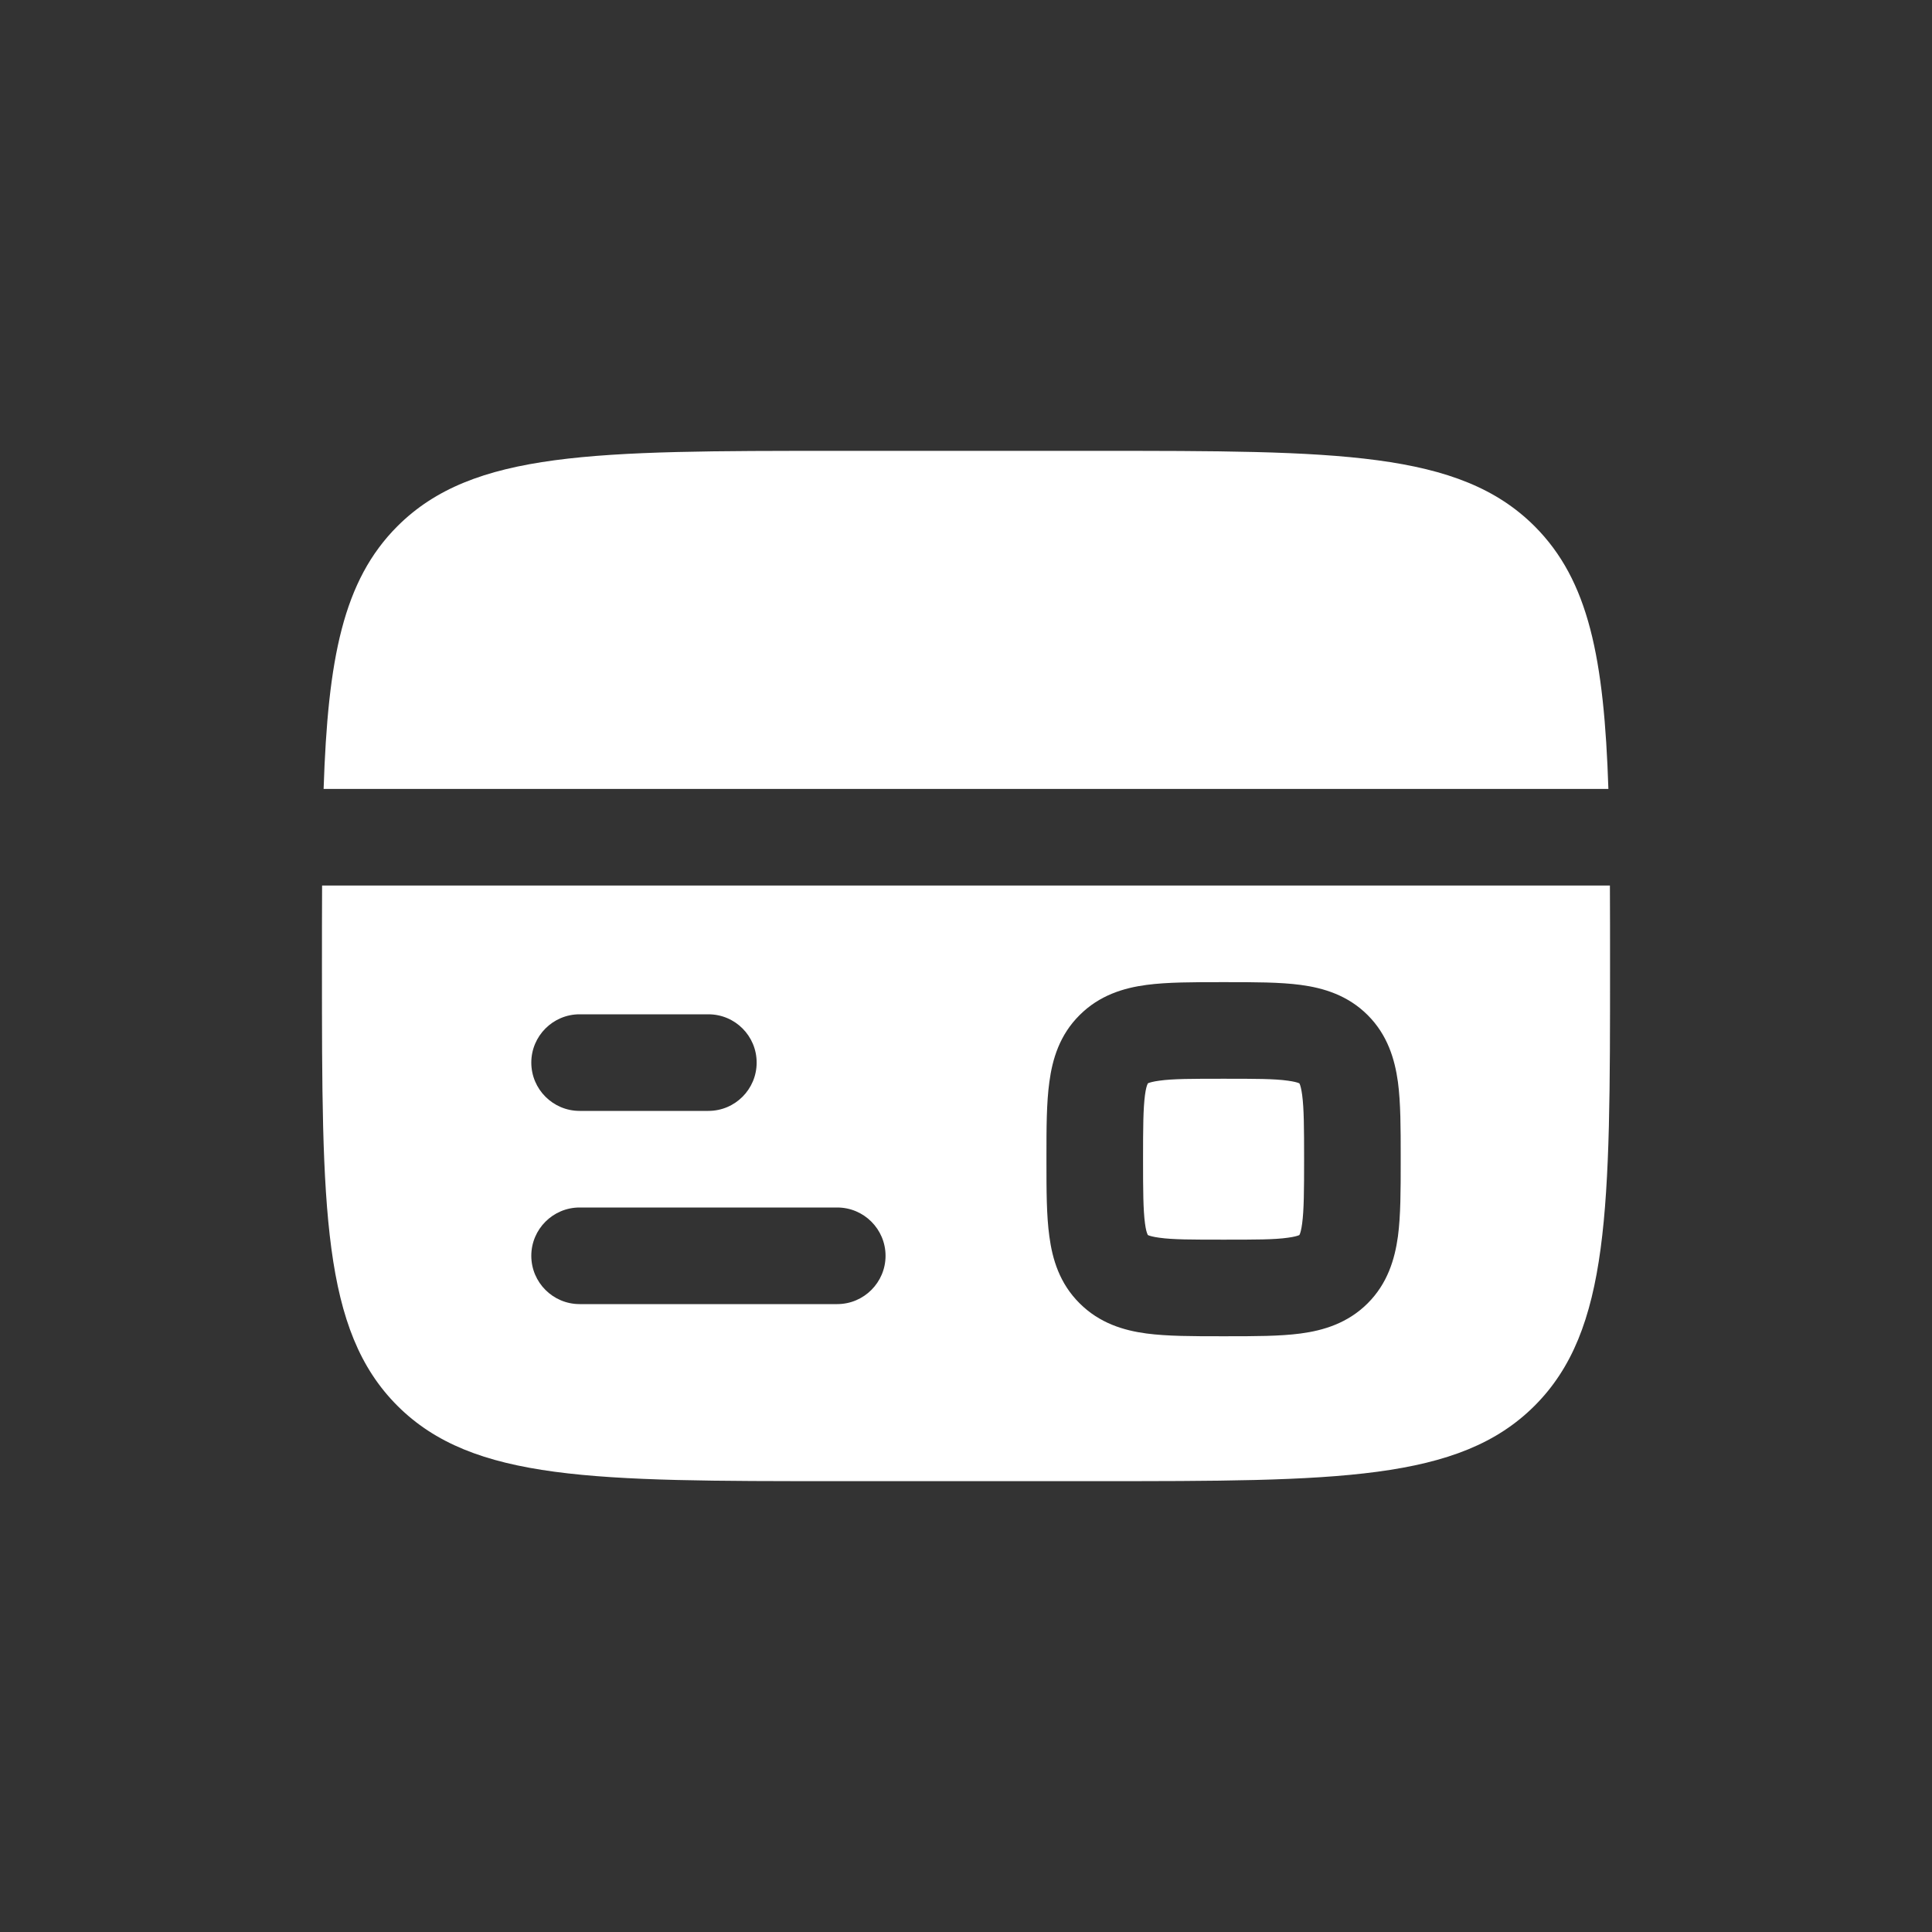 <svg width="14" height="14" viewBox="0 0 14 14" fill="none" xmlns="http://www.w3.org/2000/svg">
<rect x="0" y="0" width="14" height="14" fill="#333333" stroke="none"/>
<path d="M7.933 3.267H6.067C4.307 3.267 3.427 3.267 2.88 3.813C2.486 4.207 2.376 4.773 2.345 5.717H11.655C11.624 4.773 11.514 4.207 11.12 3.813C10.573 3.267 9.693 3.267 7.933 3.267Z" fill="white"/>
<path fill-rule="evenodd" clip-rule="evenodd" d="M7.933 10.733H6.067C4.307 10.733 3.427 10.733 2.88 10.187C2.333 9.64 2.333 8.76 2.333 7C2.333 6.794 2.333 6.6 2.334 6.417H11.666C11.667 6.6 11.667 6.794 11.667 7C11.667 8.76 11.667 9.64 11.12 10.187C10.573 10.733 9.693 10.733 7.933 10.733ZM8.888 7.117C9.09 7.117 9.275 7.117 9.425 7.137C9.591 7.159 9.767 7.212 9.911 7.356C10.055 7.5 10.107 7.675 10.13 7.841C10.15 7.992 10.15 8.177 10.15 8.379V8.421C10.15 8.623 10.15 8.808 10.13 8.959C10.107 9.125 10.055 9.3 9.911 9.444C9.767 9.588 9.591 9.641 9.425 9.663C9.275 9.683 9.09 9.683 8.888 9.683L8.867 9.683L8.846 9.683C8.644 9.683 8.459 9.683 8.308 9.663C8.142 9.641 7.967 9.588 7.823 9.444C7.678 9.3 7.626 9.125 7.604 8.959C7.583 8.808 7.583 8.623 7.583 8.421L7.583 8.4L7.583 8.379C7.583 8.177 7.583 7.992 7.604 7.841C7.626 7.675 7.678 7.5 7.823 7.356C7.967 7.212 8.142 7.159 8.308 7.137C8.459 7.117 8.644 7.117 8.846 7.117H8.888ZM3.85 7.7C3.85 7.507 4.007 7.35 4.2 7.35H5.133C5.327 7.35 5.483 7.507 5.483 7.7C5.483 7.893 5.327 8.05 5.133 8.05H4.2C4.007 8.05 3.85 7.893 3.85 7.7ZM3.85 9.1C3.85 8.907 4.007 8.75 4.2 8.75H6.067C6.26 8.75 6.417 8.907 6.417 9.1C6.417 9.293 6.26 9.45 6.067 9.45H4.2C4.007 9.45 3.85 9.293 3.85 9.1Z" fill="white"/>
<path d="M8.318 7.851L8.319 7.85C8.32 7.85 8.321 7.849 8.323 7.848C8.334 7.844 8.356 7.837 8.401 7.831C8.5 7.817 8.637 7.817 8.867 7.817C9.097 7.817 9.234 7.817 9.332 7.831C9.377 7.837 9.4 7.844 9.41 7.848C9.412 7.849 9.414 7.85 9.415 7.85L9.416 7.851L9.416 7.852C9.417 7.853 9.418 7.854 9.419 7.857C9.423 7.867 9.43 7.89 9.436 7.935C9.449 8.033 9.45 8.17 9.45 8.4C9.45 8.63 9.449 8.767 9.436 8.865C9.43 8.911 9.423 8.933 9.419 8.943C9.418 8.946 9.417 8.947 9.416 8.948L9.416 8.949L9.415 8.95C9.414 8.95 9.412 8.951 9.41 8.952C9.4 8.956 9.377 8.963 9.332 8.969C9.234 8.983 9.097 8.983 8.867 8.983C8.637 8.983 8.5 8.983 8.401 8.969C8.356 8.963 8.334 8.956 8.323 8.952C8.321 8.951 8.32 8.95 8.319 8.95L8.318 8.949L8.317 8.948C8.316 8.947 8.316 8.946 8.315 8.943C8.31 8.933 8.303 8.911 8.297 8.865C8.284 8.767 8.283 8.63 8.283 8.4C8.283 8.17 8.284 8.033 8.297 7.935C8.303 7.89 8.31 7.867 8.315 7.857C8.316 7.854 8.316 7.853 8.317 7.852L8.318 7.851Z" fill="white"/>
</svg>
